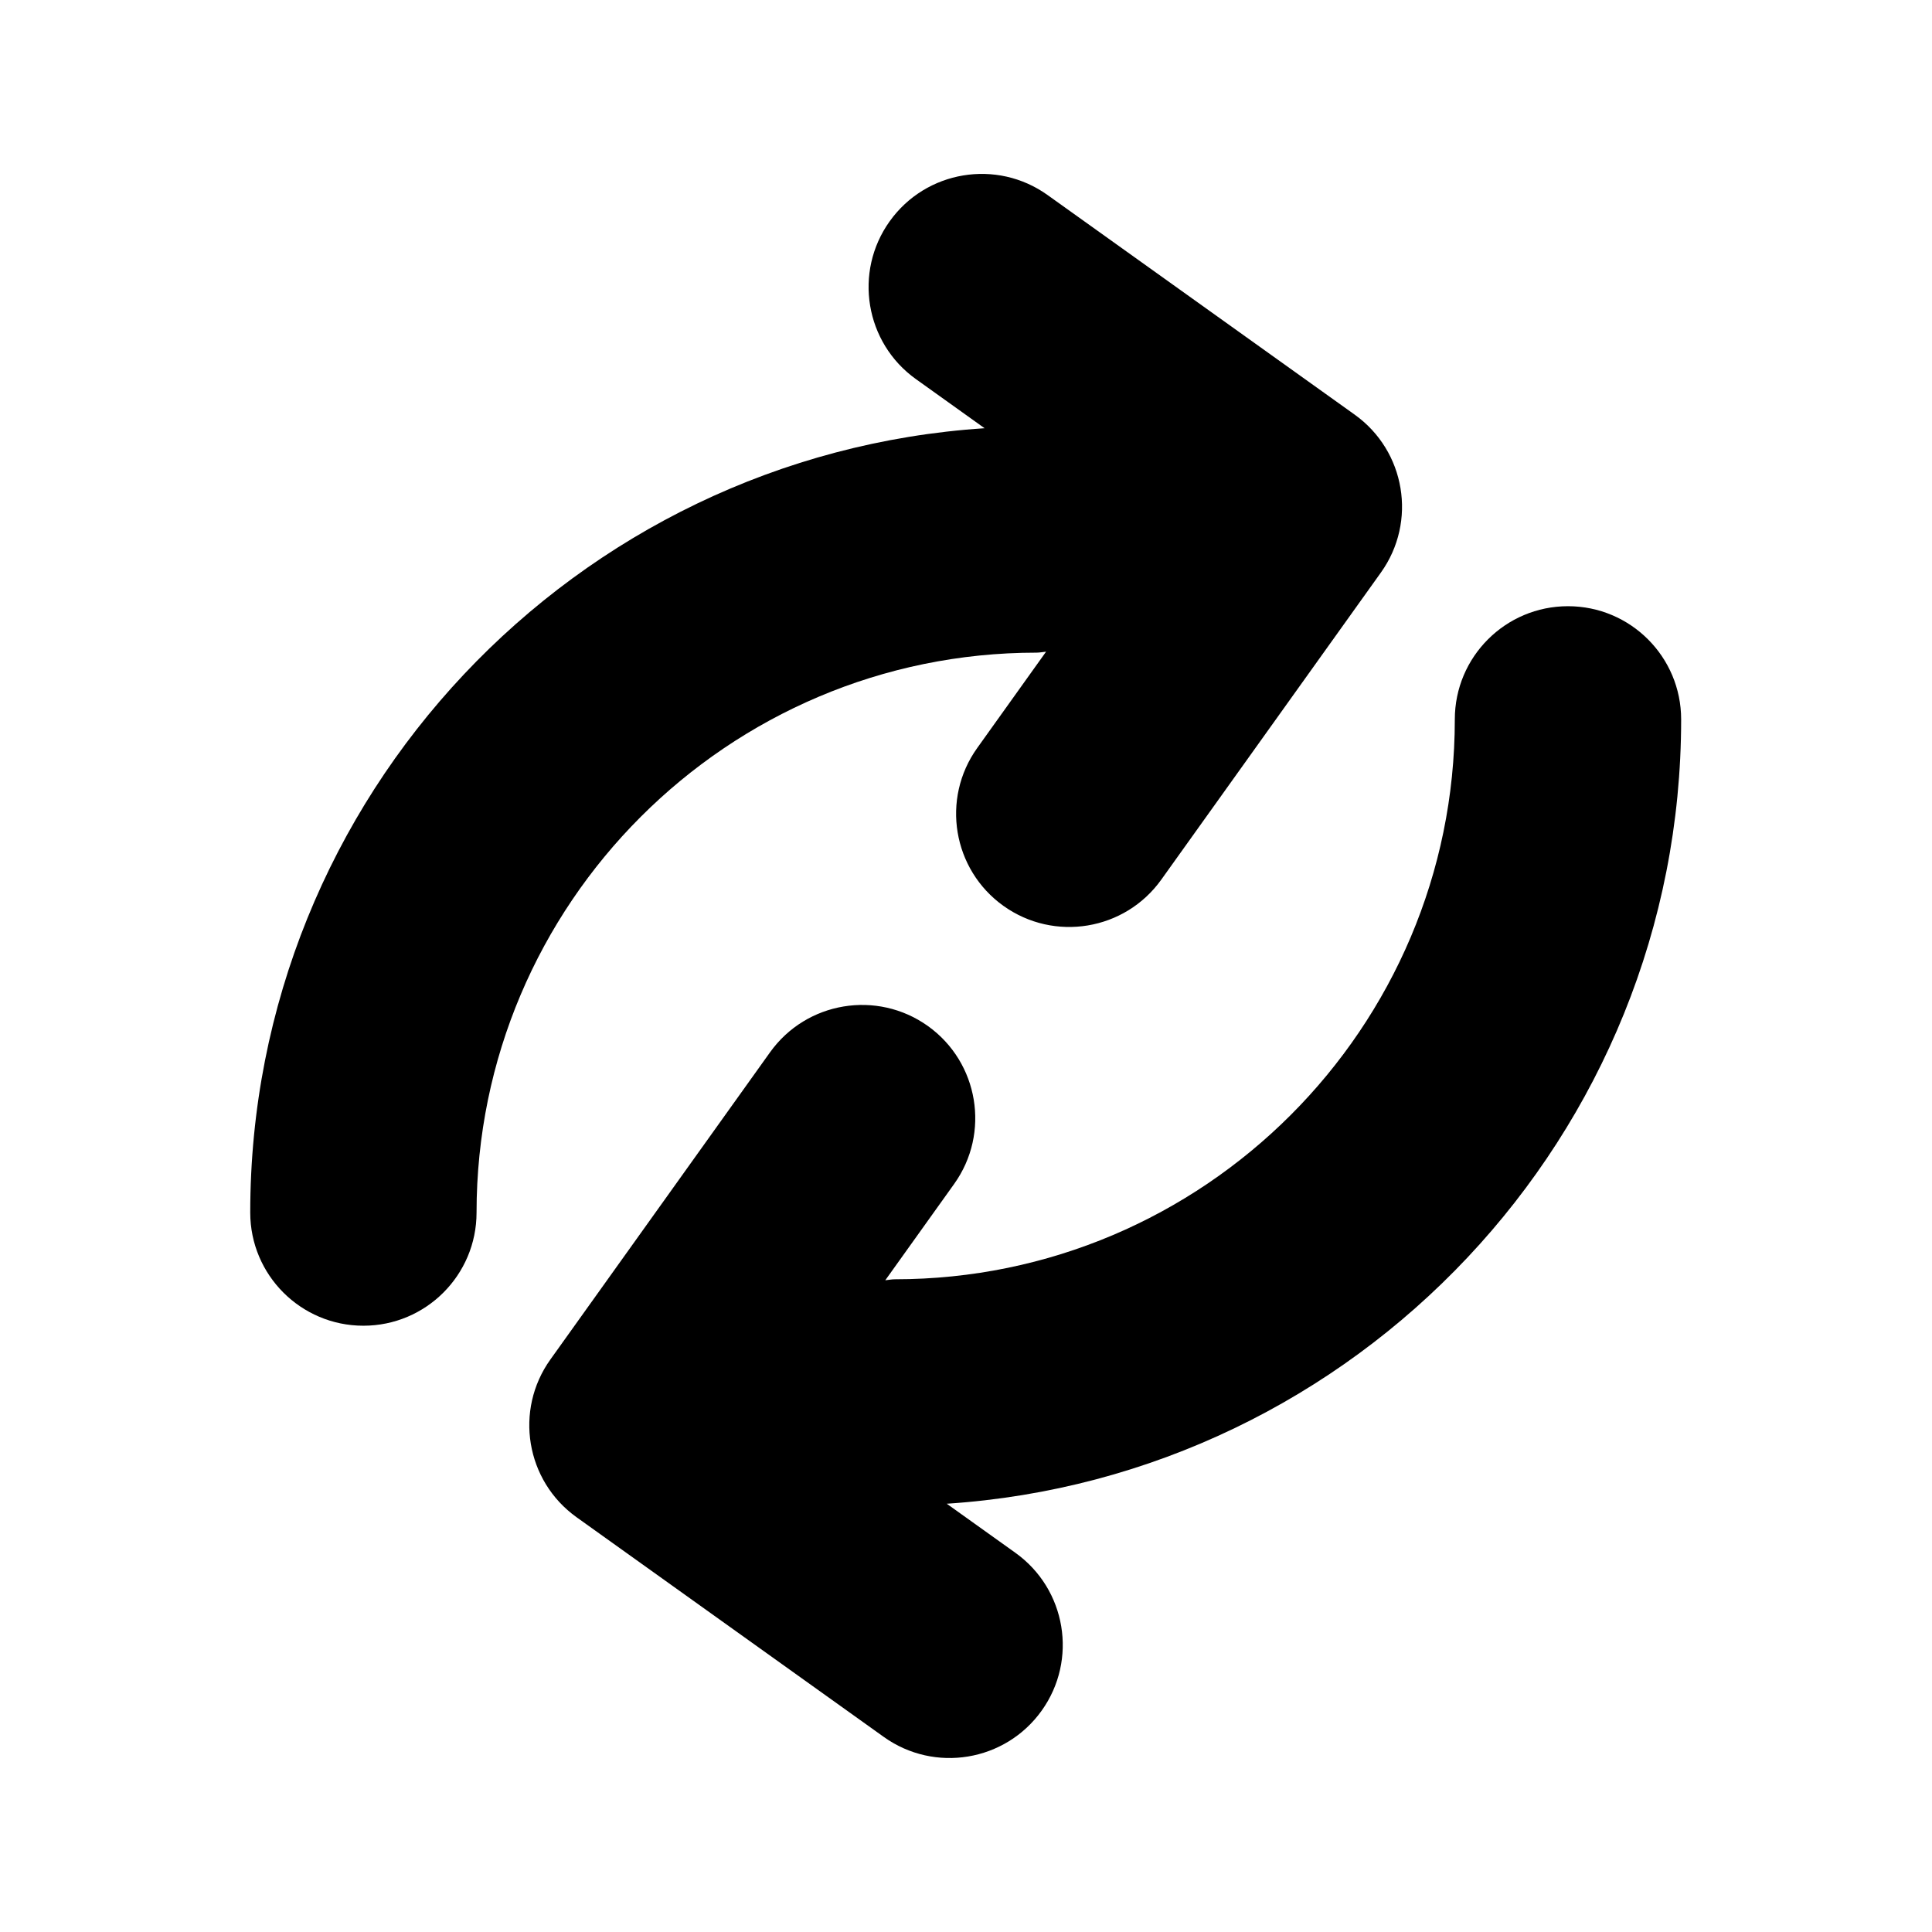 <svg xmlns="http://www.w3.org/2000/svg" xmlns:xlink="http://www.w3.org/1999/xlink" version="1.1" x="0px" y="0px" viewBox="0 0 100 100" enable-background="new 0 0 100 100" xml:space="preserve"><g><path d="M53.648,33.781c0.169,0,0.33-0.035,0.497-0.05l-3.564,4.985c-1.882,2.631-1.273,6.289,1.355,8.171   c2.633,1.882,6.29,1.274,8.172-1.357l11.368-15.896c1.882-2.631,1.273-6.291-1.358-8.172L54.222,10.095   c-2.63-1.882-6.289-1.274-8.171,1.357c-1.882,2.631-1.273,6.291,1.357,8.171l3.554,2.542c-21.192,1.387-38.01,19.06-38.01,40.597   c0,3.234,2.623,5.857,5.857,5.857c3.235,0,5.857-2.623,5.857-5.857C24.667,46.782,37.667,33.781,53.648,33.781z"></path><path d="M87.016,37.235c0-3.235-2.622-5.858-5.857-5.858S75.301,34,75.301,37.235c0,15.979-13.002,28.98-28.98,28.98   c-0.171,0-0.331,0.036-0.499,0.051l3.565-4.985c1.882-2.631,1.271-6.291-1.357-8.173c-2.631-1.88-6.291-1.272-8.173,1.359   L28.491,70.363c-1.884,2.632-1.276,6.289,1.355,8.171l15.897,11.368c2.631,1.882,6.291,1.273,8.173-1.358   c1.882-2.631,1.272-6.289-1.359-8.171l-3.553-2.54C70.195,76.443,87.016,58.772,87.016,37.235z"></path></g></svg>